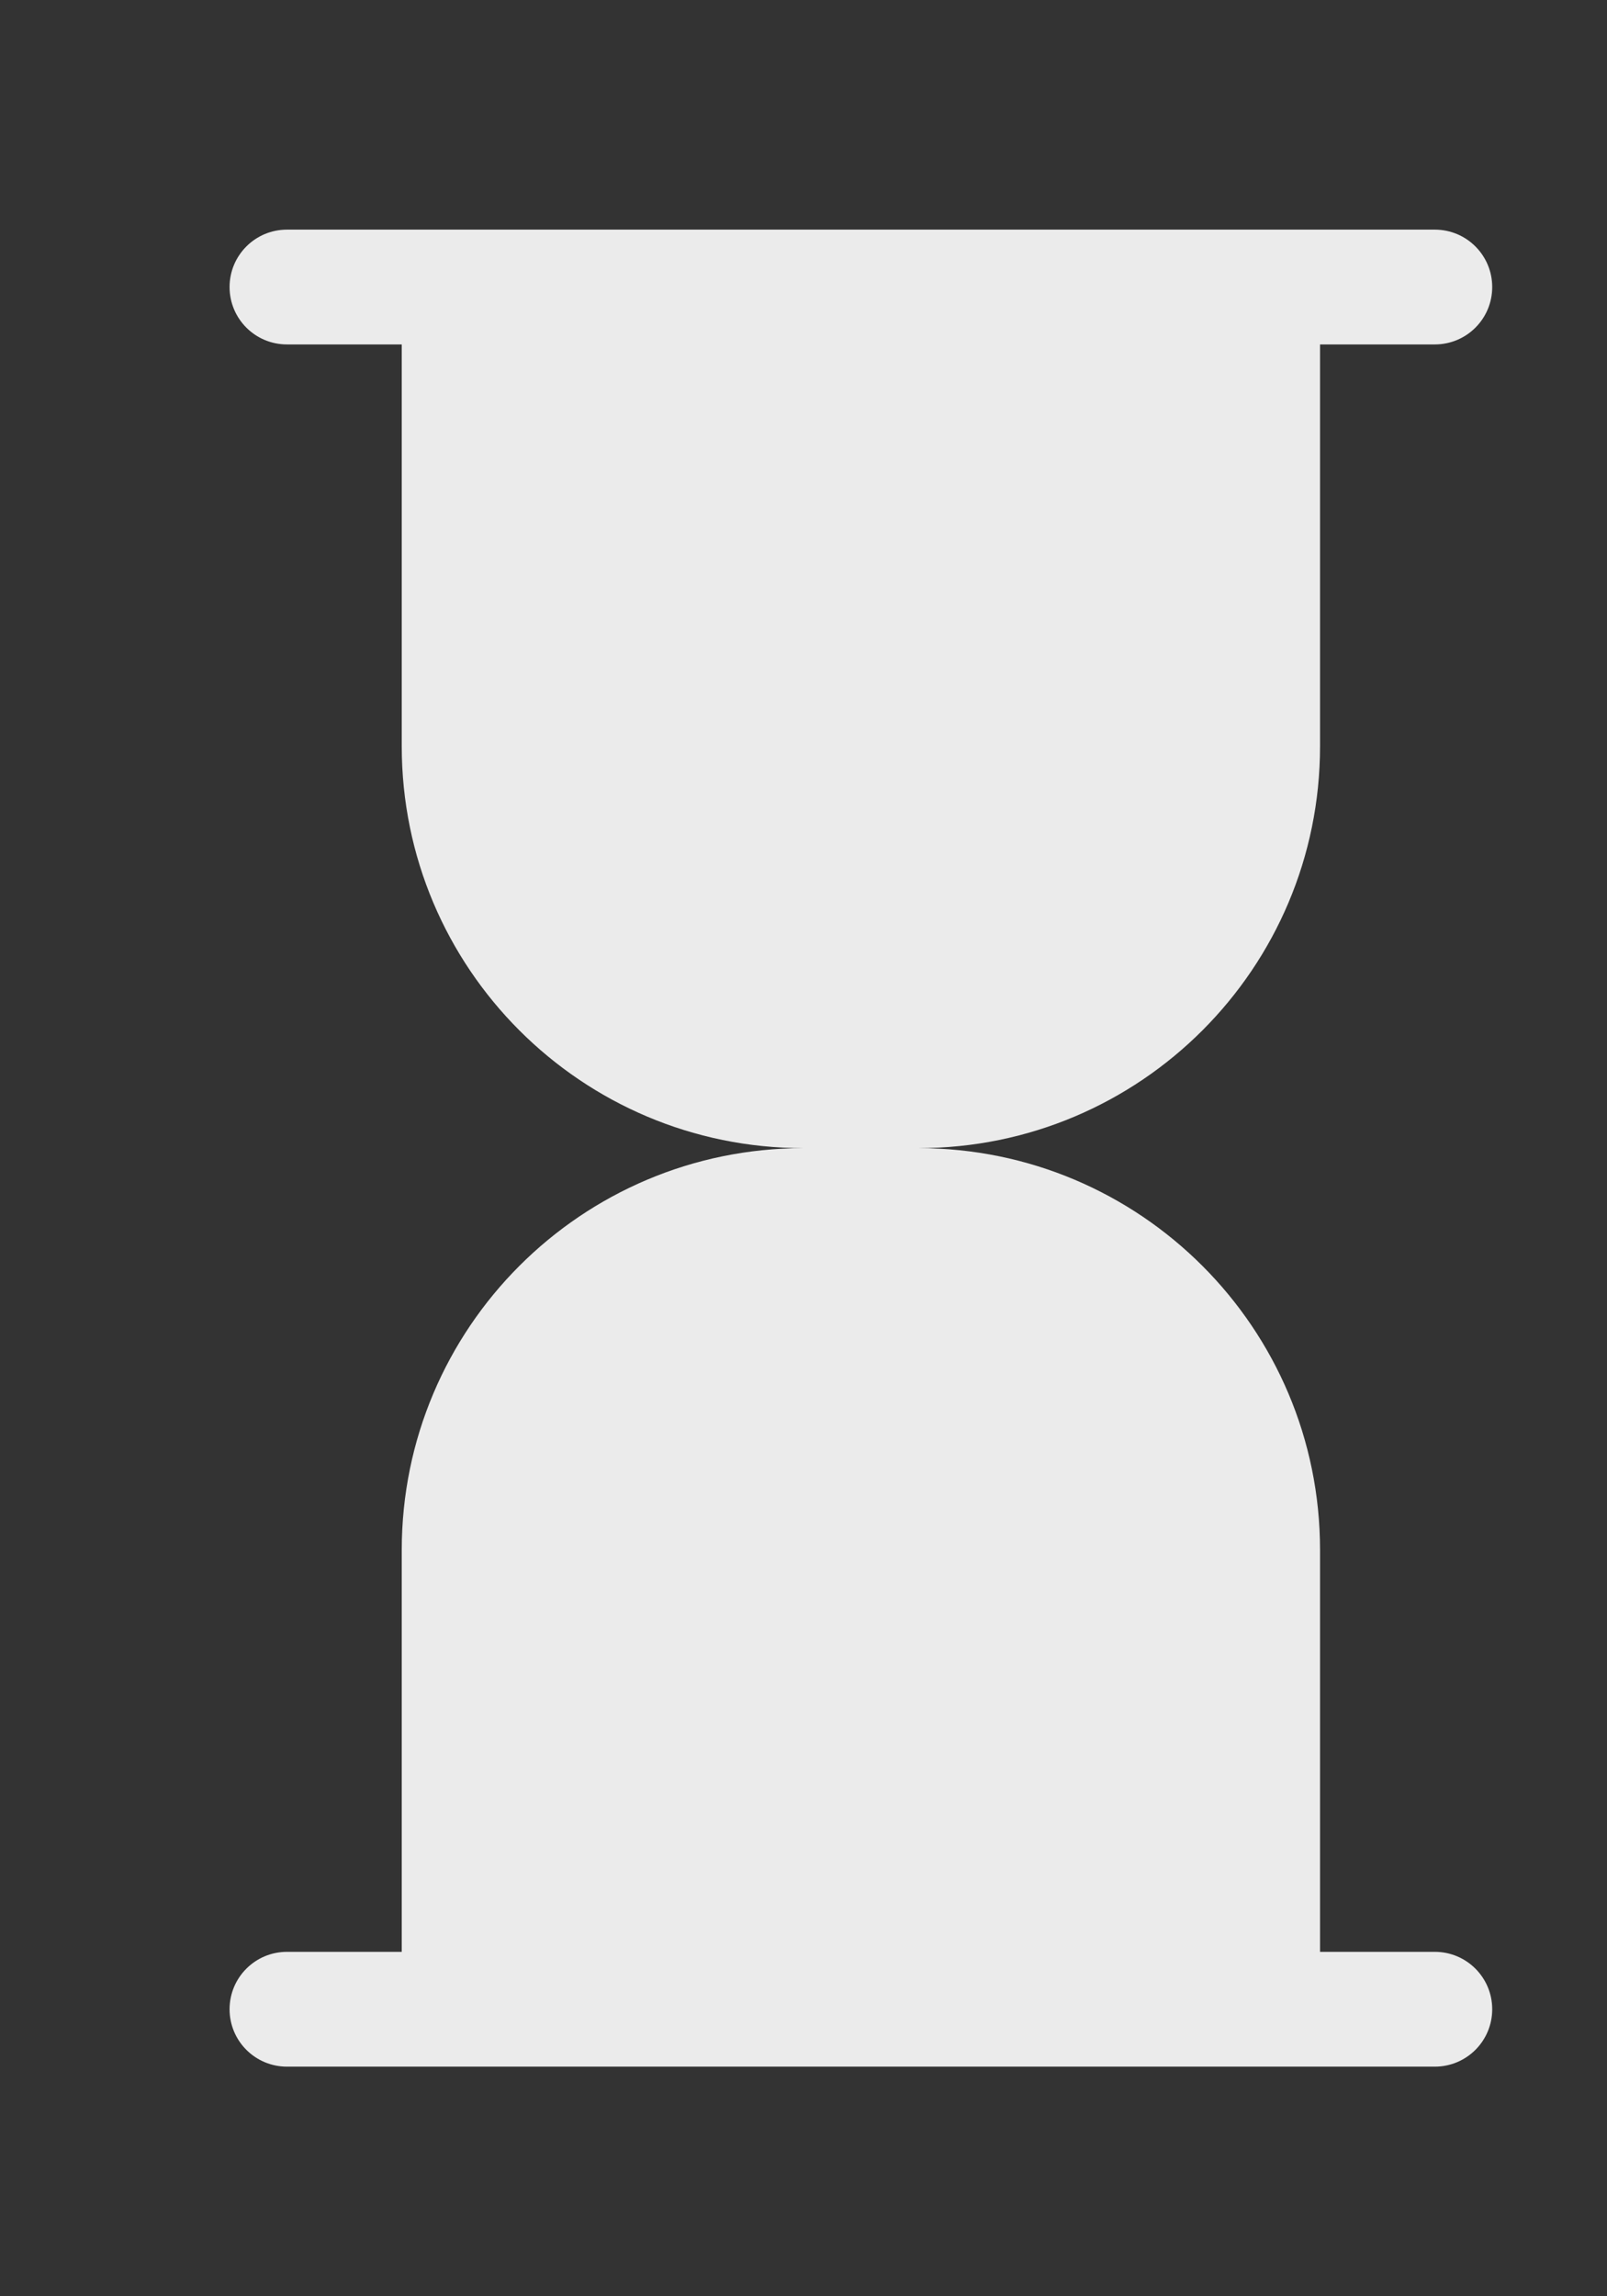 <!-- Generated by IcoMoon.io -->
<svg version="1.1" xmlns="http://www.w3.org/2000/svg" width="28" height="40" viewBox="0 0 28 40">
<rect x="0" y="0" width="28" height="40" fill="#333333" stroke="none"/>
<title>bm-hourglass</title>
<path fill="#ebebeb" d="M25 34h-2v-7c0-3.866-3.134-7-7-7 3.866 0 7-3.134 7-7v-7h2c0.553 0 1-0.447 1-1 0-0.552-0.447-1-1-1h-20c-0.553 0-1 0.448-1 1 0 0.553 0.447 1 1 1h2v7c0 3.866 3.134 7 7 7-3.866 0-7 3.134-7 7v7h-2c-0.553 0-1 0.448-1 1 0 0.553 0.447 1 1 1h20c0.553 0 1-0.447 1-1 0-0.552-0.447-1-1-1z"></path>
</svg>
